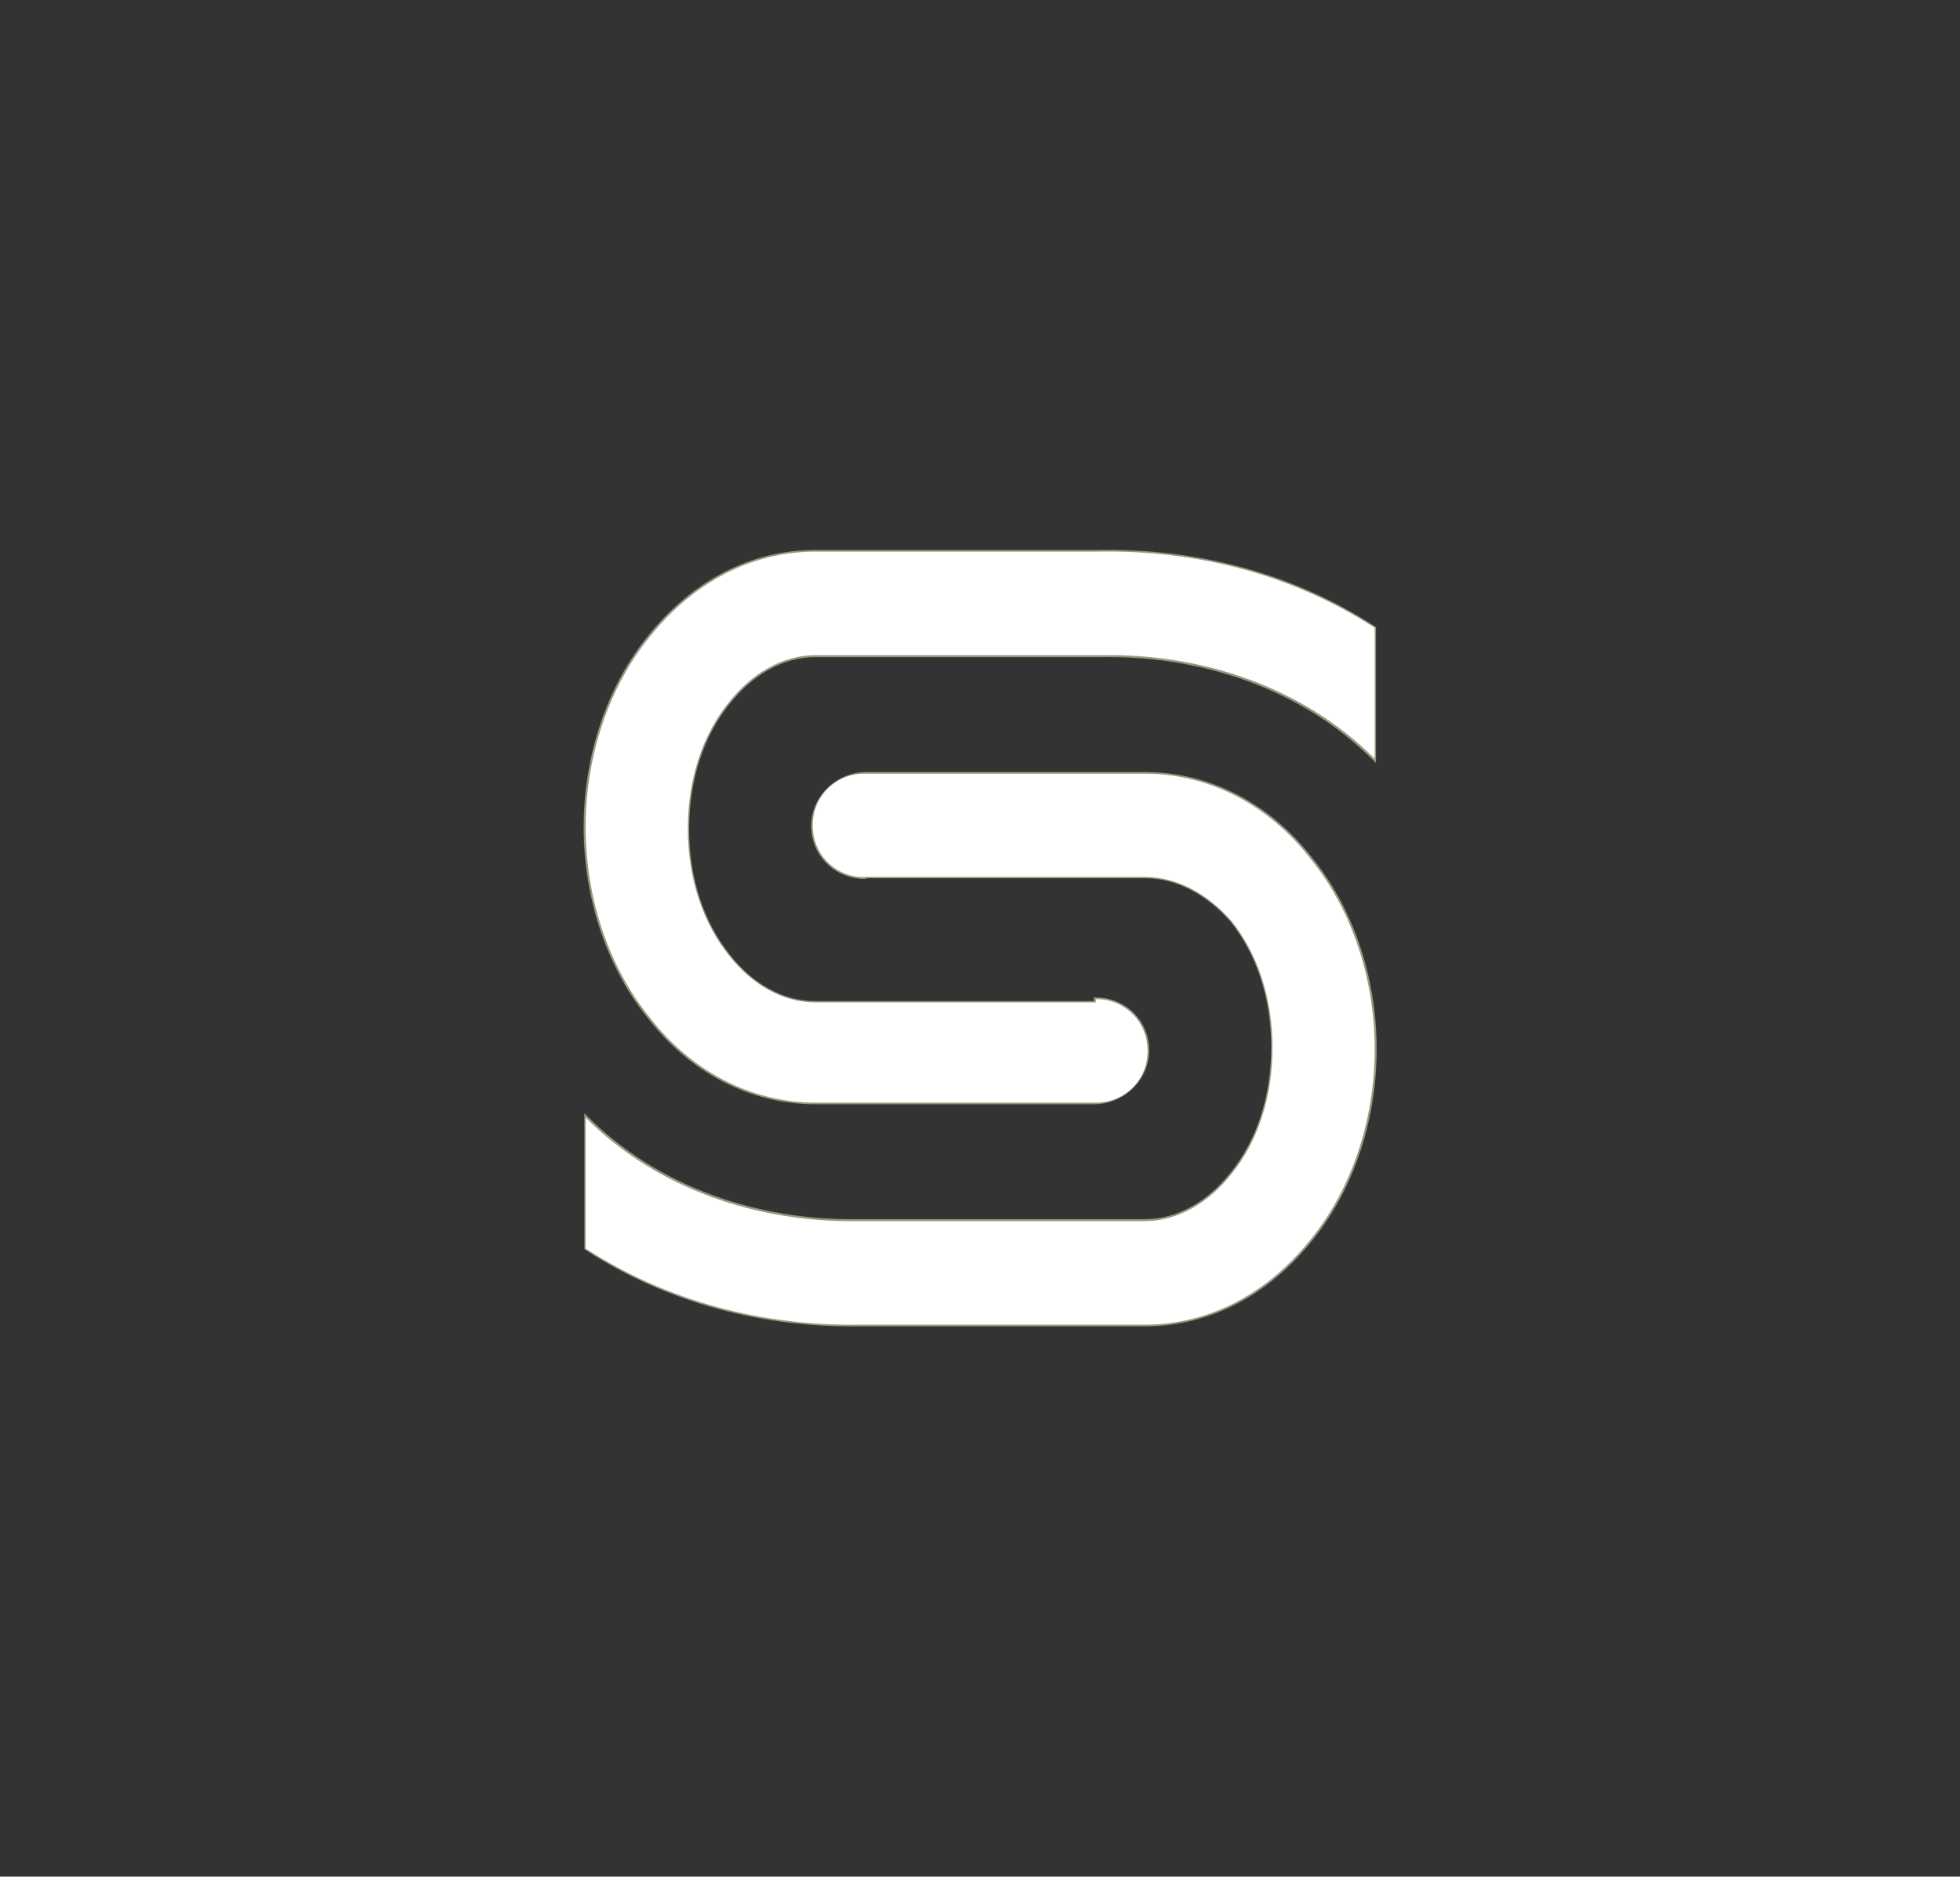<!-- Generator: Adobe Illustrator 19.0.0, SVG Export Plug-In  -->
<svg version="1.1"
	 xmlns="http://www.w3.org/2000/svg" xmlns:xlink="http://www.w3.org/1999/xlink" xmlns:a="http://ns.adobe.com/AdobeSVGViewerExtensions/3.0/"
	 x="0px" y="0px" width="587px" height="562px" viewBox="0 0 587 562" style="enable-background:new 0 0 587 562"
	 xml:space="preserve" >
<rect x="0" y="0" width="587" height="562" fill="#333333" stroke="none"/>
<style type="text/css">
	.st0{opacity:0.5;}
	.st1{fill:none;stroke:#FFFECC;stroke-miterlimit:10;}
  .st2,.st3,.st4,.st5,.st6,.st7,.st8,.st9,.st10,.st11,.st12,.st13,.st14,.st15,.st16,.st17,.st18{transform-origin: center;}
	.st2{opacity:0;animation-delay: 0.5s;}
	.st3{fill:none;stroke:#FFFECC;stroke-width:1.1;stroke-miterlimit:10;}
	.st4{opacity:0;animation-delay: 1s;}
	.st5{fill:none;stroke:#FFFECC;stroke-width:1.21;stroke-miterlimit:10;}
	.st6{opacity:0;animation-delay: 1.5s;}
	.st7{fill:none;stroke:#FFFECC;stroke-width:1.331;stroke-miterlimit:10;}
	.st8{opacity:0;animation-delay: 2s;}
	.st9{fill:none;stroke:#FFFECC;stroke-width:1.464;stroke-miterlimit:10;}
	.st10{opacity:0;animation-delay: 2.5s;}
	.st11{fill:none;stroke:#FFFECC;stroke-width:1.611;stroke-miterlimit:10;}
	.st12{opacity:0;animation-delay: 3s;}
	.st13{fill:none;stroke:#FFFECC;stroke-width:1.772;stroke-miterlimit:10;}
	.st14{opacity:0;animation-delay: 3.5s;}
	.st15{fill:none;stroke:#FFFECC;stroke-width:1.949;stroke-miterlimit:10;}
	.st16{opacity:0;animation-delay: 4s;}
	.st17{fill:none;stroke:#FFFECC;stroke-width:2.144;stroke-miterlimit:10;}
	.st18{fill:#FFFFFF;}
  @-webkit-keyframes infinte_rotation{
    0%{
      opacity:.3;
    }
    100%{
      opacity:0;
    }
  }
  @keyframes infinte_rotation{
    0%{
      opacity:.3;
    }
    100%{
      opacity:0;
    }
  }
  .animate__infinte_rotation{
    -webkit-animation-name:infinte_rotation;
    animation-name:infinte_rotation;
    -webkit-animation-duration:4s;
    animation-duration:4s;
    -webkit-animation-duration:4s;
    animation-duration:4s;
    -webkit-animation-timing-function:ease-in-out;
    animation-timing-function:ease-in-out;

    -webkit-animation-iteration-count: infinite;
    animation-iteration-count: infinite;
  }
</style>
<defs>
</defs>
<g id="XMLID_15_">
	<g id="XMLID_19_">
		<g id="XMLID_44_" class="st0">
			<path id="XMLID_46_" class="st1" d="M328.2,299.2c8.1,0,14.7,6,15.4,13.9c0.9,9.2-6.7,17.1-16,17.1h-83.4
				c-19.6,0-37.4-9.6-49.7-25.5c-11.9-14.6-19.2-35.1-19.2-57s7.3-42.4,19.2-57c12.8-16,30.1-25.5,49.7-25.5h83.9c0.5,0,0.5,0,0.9,0
				c29.2-0.5,57.9,6.8,82.5,22.8c0,0,0.1,0.1,0.1,0.1v39.2l0,0c-21.4-21.4-51.5-31.5-81.7-31c-0.5,0-0.9,0-1.8,0h-83.9
				c-10,0-19.2,5.5-26,14.1c-7.8,9.6-12.3,22.8-12.3,37.9c0,15.1,4.6,28.3,12.3,37.9c6.8,8.7,16,14.1,26,14.1h83.9V299.2z"/>
			<path id="XMLID_45_" class="st1" d="M258.9,262.7c-8.1,0-14.7-6-15.4-13.9c-0.9-9.2,6.7-17.1,16-17.1h83.4
				c19.6,0,37.4,9.6,49.7,25.5c11.9,14.6,19.2,35.1,19.2,57c0,21.9-7.3,42.4-19.2,57c-12.8,16-30.1,25.5-49.7,25.5h-83.9
				c-0.5,0-0.5,0-0.9,0c-29.2,0.5-57.9-6.8-82.5-22.8c0,0-0.1-0.1-0.1-0.1v-39.2l0,0c21.4,21.4,51.5,31.5,81.7,31c0.5,0,0.9,0,1.8,0
				h83.9c10,0,19.2-5.5,26-14.1c7.8-9.6,12.3-22.8,12.3-37.9c0-15.1-4.6-28.3-12.3-37.9c-6.8-7.8-16-13.2-26-13.2H258.9z"/>
		</g>
		<g id="XMLID_41_" class="st2 animate__infinte_rotation">
			<path id="XMLID_43_" class="st3" d="M328.5,306.2c9.2,1.3,15.6,9.5,14.6,18.6c-1,9.7-10.2,16.4-19.9,15.1l-90.9-12.8
				c-21.4-3-39.3-16.2-50.3-35.4c-10.7-17.7-15.5-41.2-12.1-65c3.4-23.9,14.4-45.1,29.6-59.2c16.4-15.4,36.7-23.2,58.1-20.2
				l91.4,12.8c0.5,0.1,0.5,0.1,1,0.1c31.8,4,62,16.3,86.4,37.4c0,0,0.1,0.1,0,0.1l-6,42.7l0,0c-20.1-26.6-51.3-42.2-84.2-46.3
				c-0.5-0.1-1-0.1-2-0.3L252.8,181c-10.9-1.5-21.7,3-30.5,11.4c-9.9,9.2-16.9,23-19.2,39.4s0.6,31.5,7.6,43.1
				c6.1,10.5,15.2,17.8,26.2,19.4l91.4,12.8L328.5,306.2z"/>
			<path id="XMLID_42_" class="st3" d="M258.6,255.8c-9.2-1.3-15.6-9.5-14.6-18.6c1-9.7,10.2-16.4,19.9-15.1l90.9,12.8
				c21.4,3,39.3,16.2,50.3,35.4c10.7,17.7,15.5,41.2,12.1,65s-14.4,45.1-29.6,59.2c-16.4,15.4-36.7,23.2-58.1,20.2L238,401.9
				c-0.5-0.1-0.5-0.1-1-0.1c-31.8-4-62-16.3-86.4-37.4c0,0-0.1-0.1,0-0.1l6-42.7l0,0c20.1,26.6,51.3,42.2,84.2,46.3
				c0.5,0.1,1,0.1,2,0.3l91.4,12.8c10.9,1.5,21.7-3,30.5-11.4c9.9-9.2,16.9-23,19.2-39.4c2.3-16.4-0.6-31.5-7.6-43.1
				c-6.3-9.5-15.4-16.9-26.3-18.4L258.6,255.8z"/>
		</g>
		<g id="XMLID_38_" class="st4 animate__infinte_rotation">
			<path id="XMLID_40_" class="st5" d="M327.8,313.8c9.5,2.7,15.1,12,13.3,21.4c-2.1,11-13.5,17.5-24.2,14.5l-97.1-27.8
				c-22.8-6.5-40.3-23.6-49.3-46.3c-8.9-20.9-10.6-47.2-3.3-72.7s22.6-46.9,41.3-59.9c20.2-14.3,43.5-19.7,66.4-13.1l97.6,28
				c0.5,0.2,0.5,0.2,1.1,0.3c34.1,9.2,65.1,27.3,88.4,54c0,0,0,0.1,0,0.1l-13.1,45.6l0,0c-17.8-32.1-49.5-53.8-84.6-63.3
				c-0.5-0.2-1.1-0.3-2.1-0.6l-97.6-28c-11.7-3.3-24.1,0-35,7.8c-12.2,8.6-21.9,22.4-27,39.9c-5,17.5-4.1,34.4,1.7,48.1
				c5.1,12.4,13.9,21.8,25.5,25.1l97.6,28L327.8,313.8z"/>
			<path id="XMLID_39_" class="st5" d="M259.3,248.2c-9.5-2.7-15.1-12-13.3-21.4c2.1-11,13.5-17.5,24.2-14.5l97.1,27.8
				c22.8,6.5,40.3,23.6,49.3,46.3c8.9,20.9,10.6,47.2,3.3,72.7c-7.3,25.5-22.6,46.9-41.3,59.9c-20.2,14.3-43.5,19.7-66.4,13.1
				l-97.6-28c-0.5-0.2-0.5-0.2-1.1-0.3c-34.1-9.2-65.1-27.3-88.4-54c0,0,0-0.1,0-0.1l13.1-45.6l0,0c17.8,32.1,49.5,53.8,84.6,63.3
				c0.5,0.2,1.1,0.3,2.1,0.6l97.6,28c11.7,3.3,24.1,0,35-7.8c12.2-8.6,21.9-22.4,27-39.9c5-17.5,4.1-34.4-1.7-48.1
				c-5.4-11.3-14.2-20.7-25.8-24.1L259.3,248.2z"/>
		</g>
		<g id="XMLID_35_" class="st6 animate__infinte_rotation">
			<path id="XMLID_37_" class="st7" d="M325.8,321.9c10,4.4,14.6,15.4,11.1,25.5c-4,11.6-17.3,16.9-28.5,12L207,314.2
				c-23.9-10.6-40.3-31.9-46.6-58c-6.5-24.2-4.3-53.1,7.6-79.7s31.8-47.6,54.2-59c24.2-12.5,50.4-14.8,74.3-4.1l102.1,45.4
				c0.6,0.2,0.6,0.2,1.1,0.5c35.7,15.2,66.7,39.7,88,72.4c0,0,0,0.1,0,0.1l-21.2,47.6l0,0c-14.5-37.7-45.6-66.2-82.5-81.9
				c-0.6-0.2-1.1-0.5-2.2-1l-102.1-45.4c-12.2-5.4-26.3-3.7-39.3,3.1c-14.6,7.4-27.3,21.1-35.5,39.4c-8.1,18.3-9.8,36.9-5.5,52.7
				c3.6,14.2,11.8,25.8,24,31.3L325.3,323L325.8,321.9z"/>
			<path id="XMLID_36_" class="st7" d="M261.2,240c-10-4.4-14.6-15.4-11.1-25.5c4-11.6,17.3-16.9,28.5-12l101.5,45.2
				c23.9,10.6,40.3,31.9,46.6,58c6.5,24.2,4.3,53.1-7.6,79.7c-11.9,26.6-31.8,47.6-54.2,59c-24.2,12.5-50.4,14.8-74.3,4.1
				l-102.1-45.4c-0.6-0.2-0.6-0.2-1.1-0.5c-35.7-15.2-66.7-39.7-88-72.4c0,0,0-0.1,0-0.1l21.2-47.6l0,0
				c14.5,37.7,45.6,66.2,82.5,81.9c0.6,0.2,1.1,0.5,2.2,1l102.1,45.4c12.2,5.4,26.3,3.7,39.3-3.1c14.6-7.4,27.3-21.1,35.5-39.4
				c8.1-18.3,9.8-36.9,5.5-52.7c-4.1-13.1-12.3-24.7-24.5-30.2L261.2,240z"/>
		</g>
		<g id="XMLID_32_" class="st8 animate__infinte_rotation">
			<path id="XMLID_34_" class="st9" d="M322.4,330.5c10.5,6.6,13.8,19.9,7.7,30.6c-6.5,11.2-21.3,14.5-32.3,7.6l-103.7-64.8
				c-24.4-15.2-39-40.9-41.9-70.3c-3.4-27.3,3.5-58.5,20.5-85.7s42-47,68-55.9c28.2-9.9,57.2-8.4,81.6,6.9L426.5,164
				c0.6,0.4,0.6,0.4,1.1,0.7c36.6,22.1,66.6,53.4,84.8,92.3c0,0,0,0.1,0,0.1L482,305.8l0,0c-10-43.3-39.6-79.1-77.3-101.9
				c-0.6-0.4-1.1-0.7-2.3-1.4l-104.2-65.1c-12.5-7.8-28-8.1-43.3-2.6c-17.1,5.9-33,18.8-44.7,37.5s-16.3,38.7-14.1,56.6
				c1.8,16.1,8.9,29.9,21.3,37.7l104.2,65.1L322.4,330.5z"/>
			<path id="XMLID_33_" class="st9" d="M264.6,231.4c-10.5-6.6-13.8-19.9-7.7-30.6c6.5-11.2,21.3-14.5,32.3-7.6L392.9,258
				c24.4,15.2,39,40.9,41.9,70.3c3.4,27.3-3.5,58.5-20.5,85.7s-42,47-68,55.9c-28.2,9.9-57.2,8.4-81.6-6.9l-104.2-65.1
				c-0.6-0.4-0.6-0.4-1.1-0.7c-36.6-22.1-66.6-53.4-84.8-92.3c0,0,0-0.1,0-0.1l30.4-48.6l0,0c10,43.3,39.6,79.1,77.3,101.9
				c0.6,0.4,1.1,0.7,2.3,1.4l104.2,65.1c12.5,7.8,28,8.1,43.3,2.6c17.1-5.9,33-18.8,44.7-37.5s16.3-38.7,14.1-56.6
				c-2.5-14.9-9.6-28.8-22-36.6L264.6,231.4z"/>
		</g>
		<g id="XMLID_29_" class="st10 animate__infinte_rotation">
			<path id="XMLID_31_" class="st11" d="M317.5,339.5c10.4,8.8,11.9,23.8,3.5,34.4c-8.8,11.2-25.4,12.5-36.3,3.3l-103-86.5
				c-24.2-20.3-36.2-50.5-34.9-83c0.5-30.3,12.7-63.2,35.4-90.2s52.9-44.8,82.7-50.5c32.3-6.5,63.6-0.3,87.8,20l103.5,86.9
				c0.6,0.5,0.6,0.5,1.1,0.9c36.5,29.6,64.4,68.4,78.2,113.5c0,0,0,0.1,0,0.1L495,336.9l0,0c-4.3-48.6-31-92.2-68.6-122.8
				c-0.6-0.5-1.1-0.9-2.3-1.9l-103.5-86.9c-12.4-10.4-29.3-13.1-46.7-9.5c-19.5,3.8-38.8,15.4-54.4,34c-15.6,18.6-23.6,39.6-24,59.5
				c-0.5,17.8,5.1,34,17.4,44.4l103.4,86.8c0.1,0,0.1,0,0.2,0l0.8-0.9C317.4,339.4,317.5,339.4,317.5,339.5z"/>
			<path id="XMLID_30_" class="st11" d="M269.6,222.6c-10.5-8.8-12-23.8-3.7-34.5c8.8-11.2,25.4-12.5,36.3-3.3l103,86.5
				c24.2,20.3,36.2,50.5,34.9,83c-0.5,30.3-12.7,63.2-35.4,90.2c-22.7,27-52.9,44.8-82.7,50.5c-32.3,6.5-63.6,0.3-87.8-20L130.8,388
				c-0.6-0.5-0.6-0.5-1.1-0.9c-36.5-29.6-64.4-68.4-78.2-113.5c0,0,0-0.1,0-0.1L92,225.1l0,0c4.3,48.6,31,92.2,68.6,122.8
				c0.6,0.5,1.1,0.9,2.3,1.9l103.5,86.9c12.4,10.4,29.3,13.1,46.7,9.5c19.5-3.8,38.8-15.4,54.4-34c15.6-18.6,23.6-39.6,24-59.5
				c-0.4-16.7-6-32.8-18.4-43.2L269.6,222.6z"/>
		</g>
		<g id="XMLID_26_" class="st12 animate__infinte_rotation">
			<path id="XMLID_28_" class="st13" d="M310.7,348.4c9.9,11.2,9.3,27.7-1.4,38c-11.3,10.9-29.5,9.8-40-1.8l-99.1-110
				c-23.3-25.8-31.7-60.6-25.3-95.7c5.2-32.9,23.5-66.9,52.4-92.8s64.5-40.7,97.8-42.4c36.2-2.1,69.3,9.4,92.6,35.2l99.5,110.5
				c0.5,0.6,0.5,0.6,1.1,1.2c35.2,37.9,59.6,84.3,67.8,135.7c0,0,0,0.1,0,0.1l-51.6,46.5l0,0c2.8-53.6-19.7-105.2-56-144.3
				c-0.5-0.6-1.1-1.2-2.2-2.4l-99.5-110.5c-11.9-13.2-29.9-18.7-49.4-17.5c-21.8,1.1-44.6,10.8-64.4,28.7s-31.8,39.5-35.2,61.1
				c-3.3,19.3,0.3,37.8,12.2,51l99.4,110.4c0,0.1,0.1,0.1,0.2,0l1-0.9C310.6,348.3,310.6,348.3,310.7,348.4z"/>
			<path id="XMLID_27_" class="st13" d="M276.5,213.7c-10-11.2-9.4-27.8,1.3-38.1c11.3-10.9,29.5-9.8,40,1.8l99.1,110
				c23.3,25.8,31.7,60.6,25.3,95.7c-5.2,32.9-23.5,66.9-52.4,92.8c-28.8,26-64.5,40.7-97.8,42.4c-36.2,2.1-69.3-9.4-92.6-35.2
				L99.9,372.7c-0.5-0.6-0.5-0.6-1.1-1.2C63.6,333.6,39.2,287.1,31,235.8c0,0,0-0.1,0-0.1l51.6-46.5l0,0
				c-2.8,53.6,19.7,105.2,56,144.3c0.5,0.6,1.1,1.2,2.2,2.4l99.5,110.5c11.9,13.2,29.9,18.7,49.4,17.5c21.8-1.1,44.6-10.8,64.4-28.7
				c19.8-17.8,31.8-39.5,35.2-61.1c2.1-18.2-1.5-36.7-13.4-49.9L276.5,213.7z"/>
		</g>
		<g id="XMLID_23_" class="st14 animate__infinte_rotation">
			<path id="XMLID_25_" class="st15" d="M301.9,357c9.1,13.7,5.9,31.6-7.3,41.2c-13.9,10.1-33.6,6.2-43.3-8.1l-91.1-135
				c-21.4-31.7-25.3-70.9-12.9-108.2c10.7-35.1,35.9-69.2,71.2-93.1s76.5-34.4,113-31.2c39.7,3.2,74.1,20.8,95.5,52.5l91.5,135.6
				c0.5,0.7,0.5,0.7,1,1.5c32.5,46.6,52.1,101,53.1,158.2c0,0,0,0.1-0.1,0.1l-63.3,42.7l0,0c11.3-58-5.3-117.6-38.9-165.7
				c-0.5-0.7-1-1.5-2-2.9l-91.5-135.6c-10.9-16.2-29.7-25-51.2-26.6c-23.9-2.1-50.3,5-74.6,21.4c-24.3,16.4-40.7,38.2-47.7,61.2
				c-6.5,20.5-5.4,41.2,5.5,57.4l91.4,135.5c0,0.1,0.1,0.1,0.2,0l1.3-0.8C301.8,356.9,301.9,356.9,301.9,357z"/>
			<path id="XMLID_24_" class="st15" d="M285.2,205.1c-9.2-13.7-6-31.7,7.2-41.3c13.9-10.1,33.6-6.2,43.3,8.1l91.1,135
				c21.4,31.7,25.3,70.9,12.9,108.2c-10.7,35.1-35.9,69.2-71.2,93.1c-35.4,23.9-76.5,34.4-113,31.2c-39.7-3.2-74.1-20.8-95.5-52.5
				L68.6,351.2c-0.5-0.7-0.5-0.7-1-1.5c-32.5-46.6-52.1-101-53.1-158.2c0,0,0-0.1,0.1-0.1l63.3-42.7l0,0
				c-11.3,58,5.3,117.6,38.9,165.7c0.5,0.7,1,1.5,2,2.9L210.1,453c10.9,16.2,29.7,25,51.2,26.6c23.9,2.1,50.3-5,74.6-21.4
				s40.7-38.2,47.7-61.2c5.1-19.5,4-40.2-7-56.4L285.2,205.1z"/>
		</g>
		<g id="XMLID_20_" class="st16 animate__infinte_rotation">
			<path id="XMLID_22_" class="st17" d="M291.1,365.2c7.3,15.3,2.2,33.1-11.7,42.1c-17.4,11.3-39.5,4.6-48.6-14l-78.5-160.9
				c-18.4-37.8-16.7-81.1,2.5-119.8c17-36.6,49.7-69.9,91.9-90.5S335.3-3.7,374.5,5.4c42.8,9.6,77.5,34,95.9,71.8l78.9,161.7
				c0.4,0.9,0.4,0.9,0.9,1.8c28.3,55.8,41.2,117.9,33.7,180.4c0,0.1-0.1,0.2-0.2,0.2L508.2,458l0,0c21.2-61.5,12.2-128.9-17-186.5
				c-0.4-0.9-0.9-1.8-1.7-3.5l-78.9-161.7C401.3,87,382.1,74.6,359,69.5c-25.7-5.9-55.5-2.3-84.5,11.8s-50.2,35.4-61.4,59.3
				c-10.3,21.3-12.2,44-2.8,63.4l78.8,161.5c0.1,0.1,0.2,0.2,0.4,0.1l1.3-0.6C290.8,365,291,365,291.1,365.2z"/>
			<path id="XMLID_21_" class="st17" d="M296.1,197c-7.5-15.4-2.4-33.3,11.6-42.3c16.9-11,39.7-4.1,48.6,14l78.5,160.9
				c18.4,37.8,16.7,81.1-2.5,119.8c-17,36.6-49.7,69.9-91.9,90.5s-88.6,25.8-127.9,16.7c-42.8-9.6-77.5-34-95.9-71.8L37.7,323.1
				c-0.4-0.9-0.4-0.9-0.9-1.8C8.6,265.5-4.4,203.4,3.2,140.9c0-0.1,0.1-0.2,0.2-0.2l75.4-36.8l0,0c-21.2,61.5-12.2,128.9,17,186.5
				c0.4,0.9,0.9,1.8,1.7,3.5l78.9,161.7c9.4,19.3,28.5,31.8,51.7,36.8c25.7,5.9,55.5,2.3,84.5-11.8c29-14.1,50.2-35.4,61.4-59.3
				c8.5-20.5,10.5-43.2,1.1-62.5L296.1,197z"/>
		</g>
	</g>
	<g id="XMLID_16_">
		<g id="XMLID_18_">
			<g id="XMLID_59_">
				<path id="XMLID_65_" class="st18" d="M328.2,299.2c8.7,0,15.5,6.8,15.5,15.5c0,8.7-6.8,15.5-15.5,15.5h-83.9
					c-19.6,0-37.4-9.6-49.7-25.5c-11.9-14.6-19.2-35.1-19.2-57s7.3-42.4,19.2-57c12.8-16,30.1-25.5,49.7-25.5h83.9
					c0.5,0,0.5,0,0.9,0c29.2-0.5,57.9,6.8,82.6,22.8v39.2l0,0c-21.4-21.4-51.5-31.5-81.7-31c-0.5,0-0.9,0-1.8,0h-83.9
					c-10,0-19.2,5.5-26,14.1c-7.8,9.6-12.3,22.8-12.3,37.9c0,15.1,4.6,28.3,12.3,37.9c6.8,8.7,16,14.1,26,14.1h83.9V299.2z"/>
			</g>
		</g>
		<path id="XMLID_17_" class="st18" d="M258.9,262.7c-8.7,0-15.5-6.8-15.5-15.5c0-8.7,6.8-15.5,15.5-15.5h83.9
			c19.6,0,37.4,9.6,49.7,25.5c11.9,14.6,19.2,35.1,19.2,57c0,21.9-7.3,42.4-19.2,57c-12.8,16-30.1,25.5-49.7,25.5h-83.9
			c-0.5,0-0.5,0-0.9,0c-29.2,0.5-57.9-6.8-82.6-22.8v-39.2l0,0c21.4,21.4,51.5,31.5,81.7,31c0.5,0,0.9,0,1.8,0h83.9
			c10,0,19.2-5.5,26-14.1c7.8-9.6,12.3-22.8,12.3-37.9c0-15.1-4.6-28.3-12.3-37.9c-6.8-7.8-16-13.2-26-13.2H258.9z"/>
	</g>
</g>
</svg>
